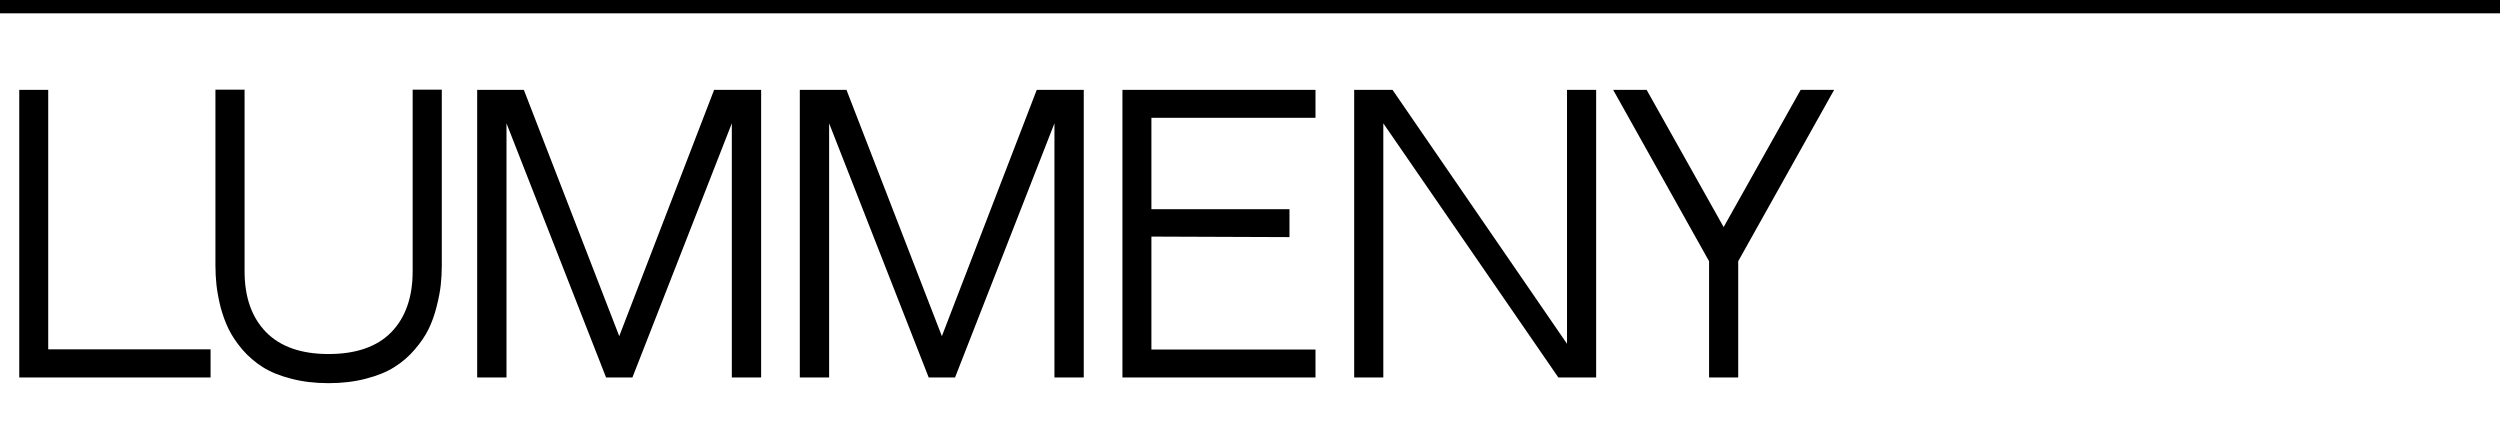 <svg width="563" height="101" viewBox="0 0 563 101" fill="none" xmlns="http://www.w3.org/2000/svg">
<path d="M10.859 20.234V78.672H47.422V85H4.336V20.234H10.859ZM92.93 61.094V20.195H99.492V59.805C99.492 61.263 99.414 62.721 99.258 64.18C99.102 65.612 98.789 67.24 98.32 69.062C97.878 70.859 97.279 72.539 96.523 74.102C95.768 75.638 94.727 77.174 93.398 78.711C92.096 80.247 90.573 81.562 88.828 82.656C87.109 83.75 84.974 84.622 82.422 85.273C79.87 85.951 77.057 86.289 73.984 86.289C70.912 86.289 68.099 85.951 65.547 85.273C62.995 84.622 60.859 83.75 59.141 82.656C57.422 81.562 55.898 80.247 54.57 78.711C53.268 77.174 52.24 75.638 51.484 74.102C50.729 72.539 50.117 70.859 49.648 69.062C49.206 67.24 48.906 65.612 48.75 64.18C48.594 62.721 48.516 61.263 48.516 59.805V20.195H55.078V61.094C55.078 66.927 56.693 71.497 59.922 74.805C63.151 78.086 67.838 79.727 73.984 79.727C80.208 79.727 84.922 78.086 88.125 74.805C91.328 71.497 92.93 66.927 92.93 61.094ZM136.484 85L114.062 27.773V85H107.461V20.234H117.969L139.453 75.703L160.82 20.234H171.406V85H164.805V27.773L142.422 85H136.484ZM209.141 85L186.719 27.773V85H180.117V20.234H190.625L212.109 75.703L233.477 20.234H244.062V85H237.461V27.773L215.078 85H209.141ZM259.297 26.523V47.109H290.391V53.398L259.297 53.281V78.711H296.25V85H252.773V20.234H296.25V26.523H259.297ZM350.938 85L311.523 27.773V85H304.961V20.234H313.594L352.891 77.422V20.234H359.453V85H350.938ZM405.508 20.234H413.047L391.445 58.828V85H384.883V58.828L363.281 20.234H370.82L388.164 51.133L405.508 20.234Z" fill="black"/>
<rect width="563" height="3" fill="black"/>
</svg>
